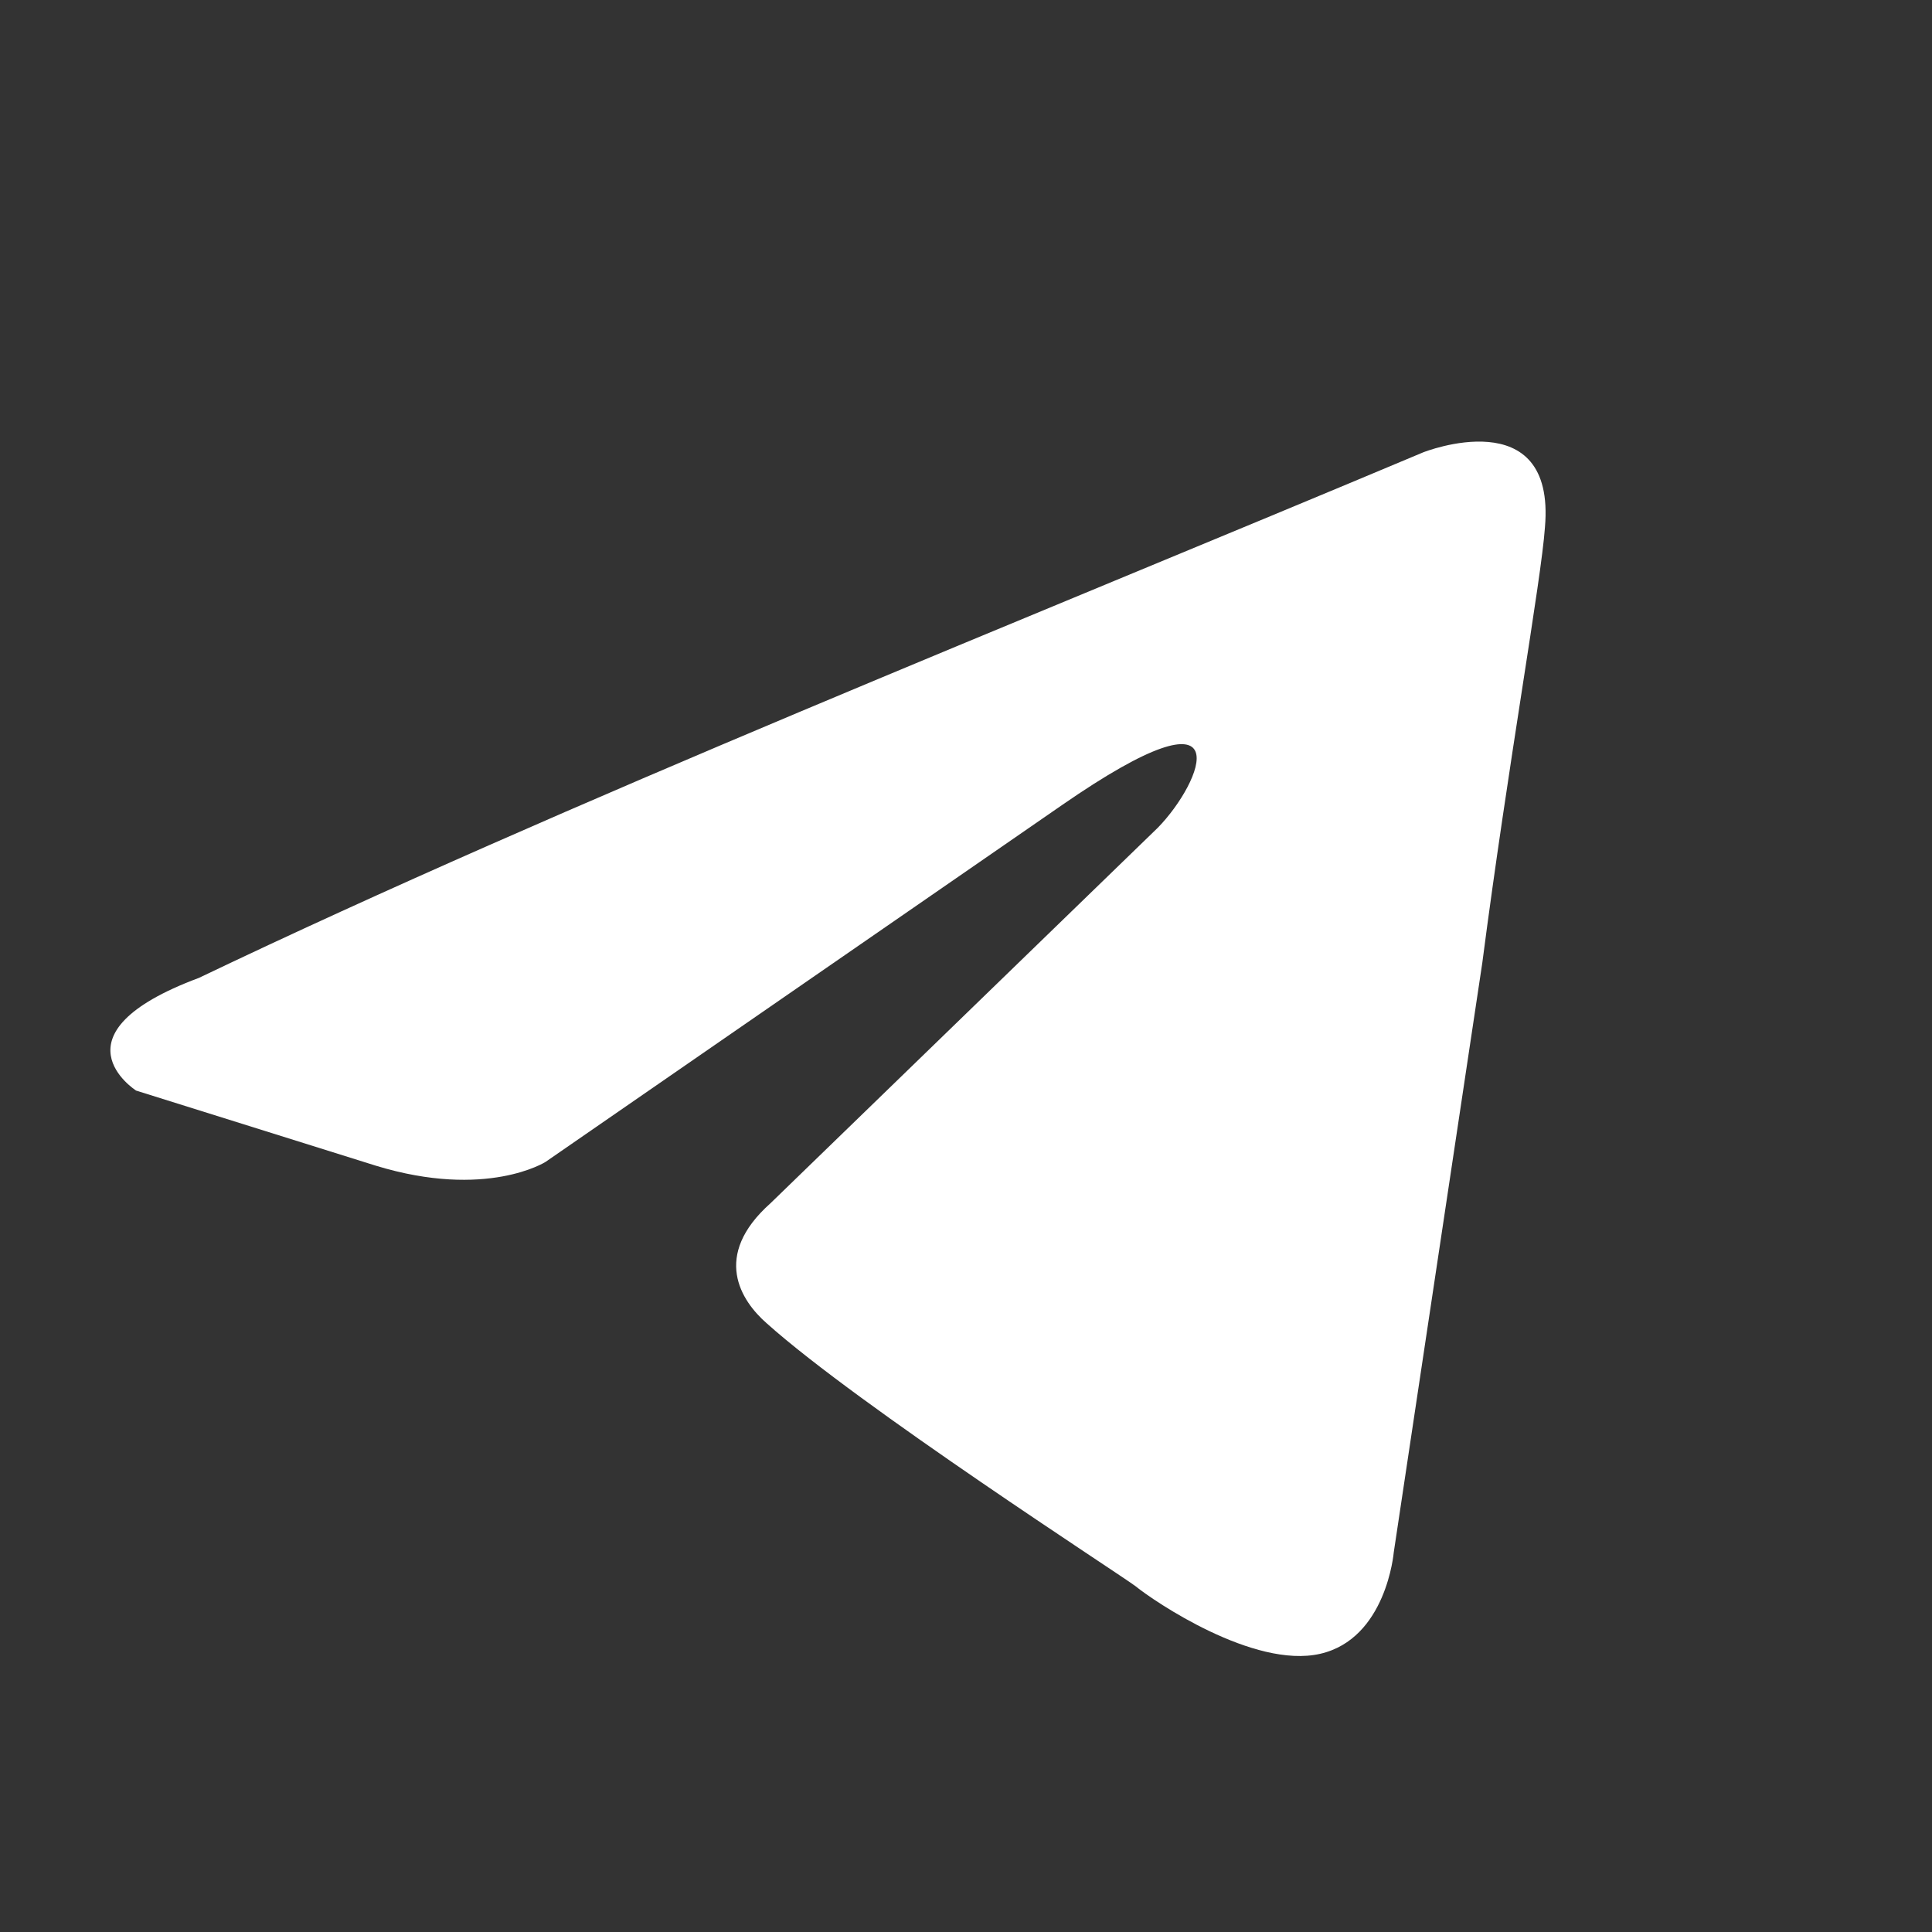 <svg width="35" height="35" viewBox="0 0 35 35" fill="none" xmlns="http://www.w3.org/2000/svg">
<rect x="0" y="0" width="35" height="35" fill="#333333" stroke="none"/>
<path d="M25.784 8.194C25.784 8.194 28.189 7.242 27.988 9.554C27.922 10.507 27.321 13.84 26.853 17.445L25.249 28.124C25.249 28.124 25.116 29.689 23.913 29.961C22.711 30.233 20.907 29.009 20.572 28.736C20.305 28.532 15.562 25.471 13.892 23.975C13.424 23.567 12.889 22.751 13.958 21.798L20.974 14.996C21.775 14.179 22.577 12.274 19.236 14.587L9.883 21.049C9.883 21.049 8.813 21.73 6.81 21.118L2.466 19.757C2.466 19.757 0.863 18.737 3.602 17.716C10.284 14.52 18.502 11.255 25.784 8.194" fill="white"/>
</svg>
